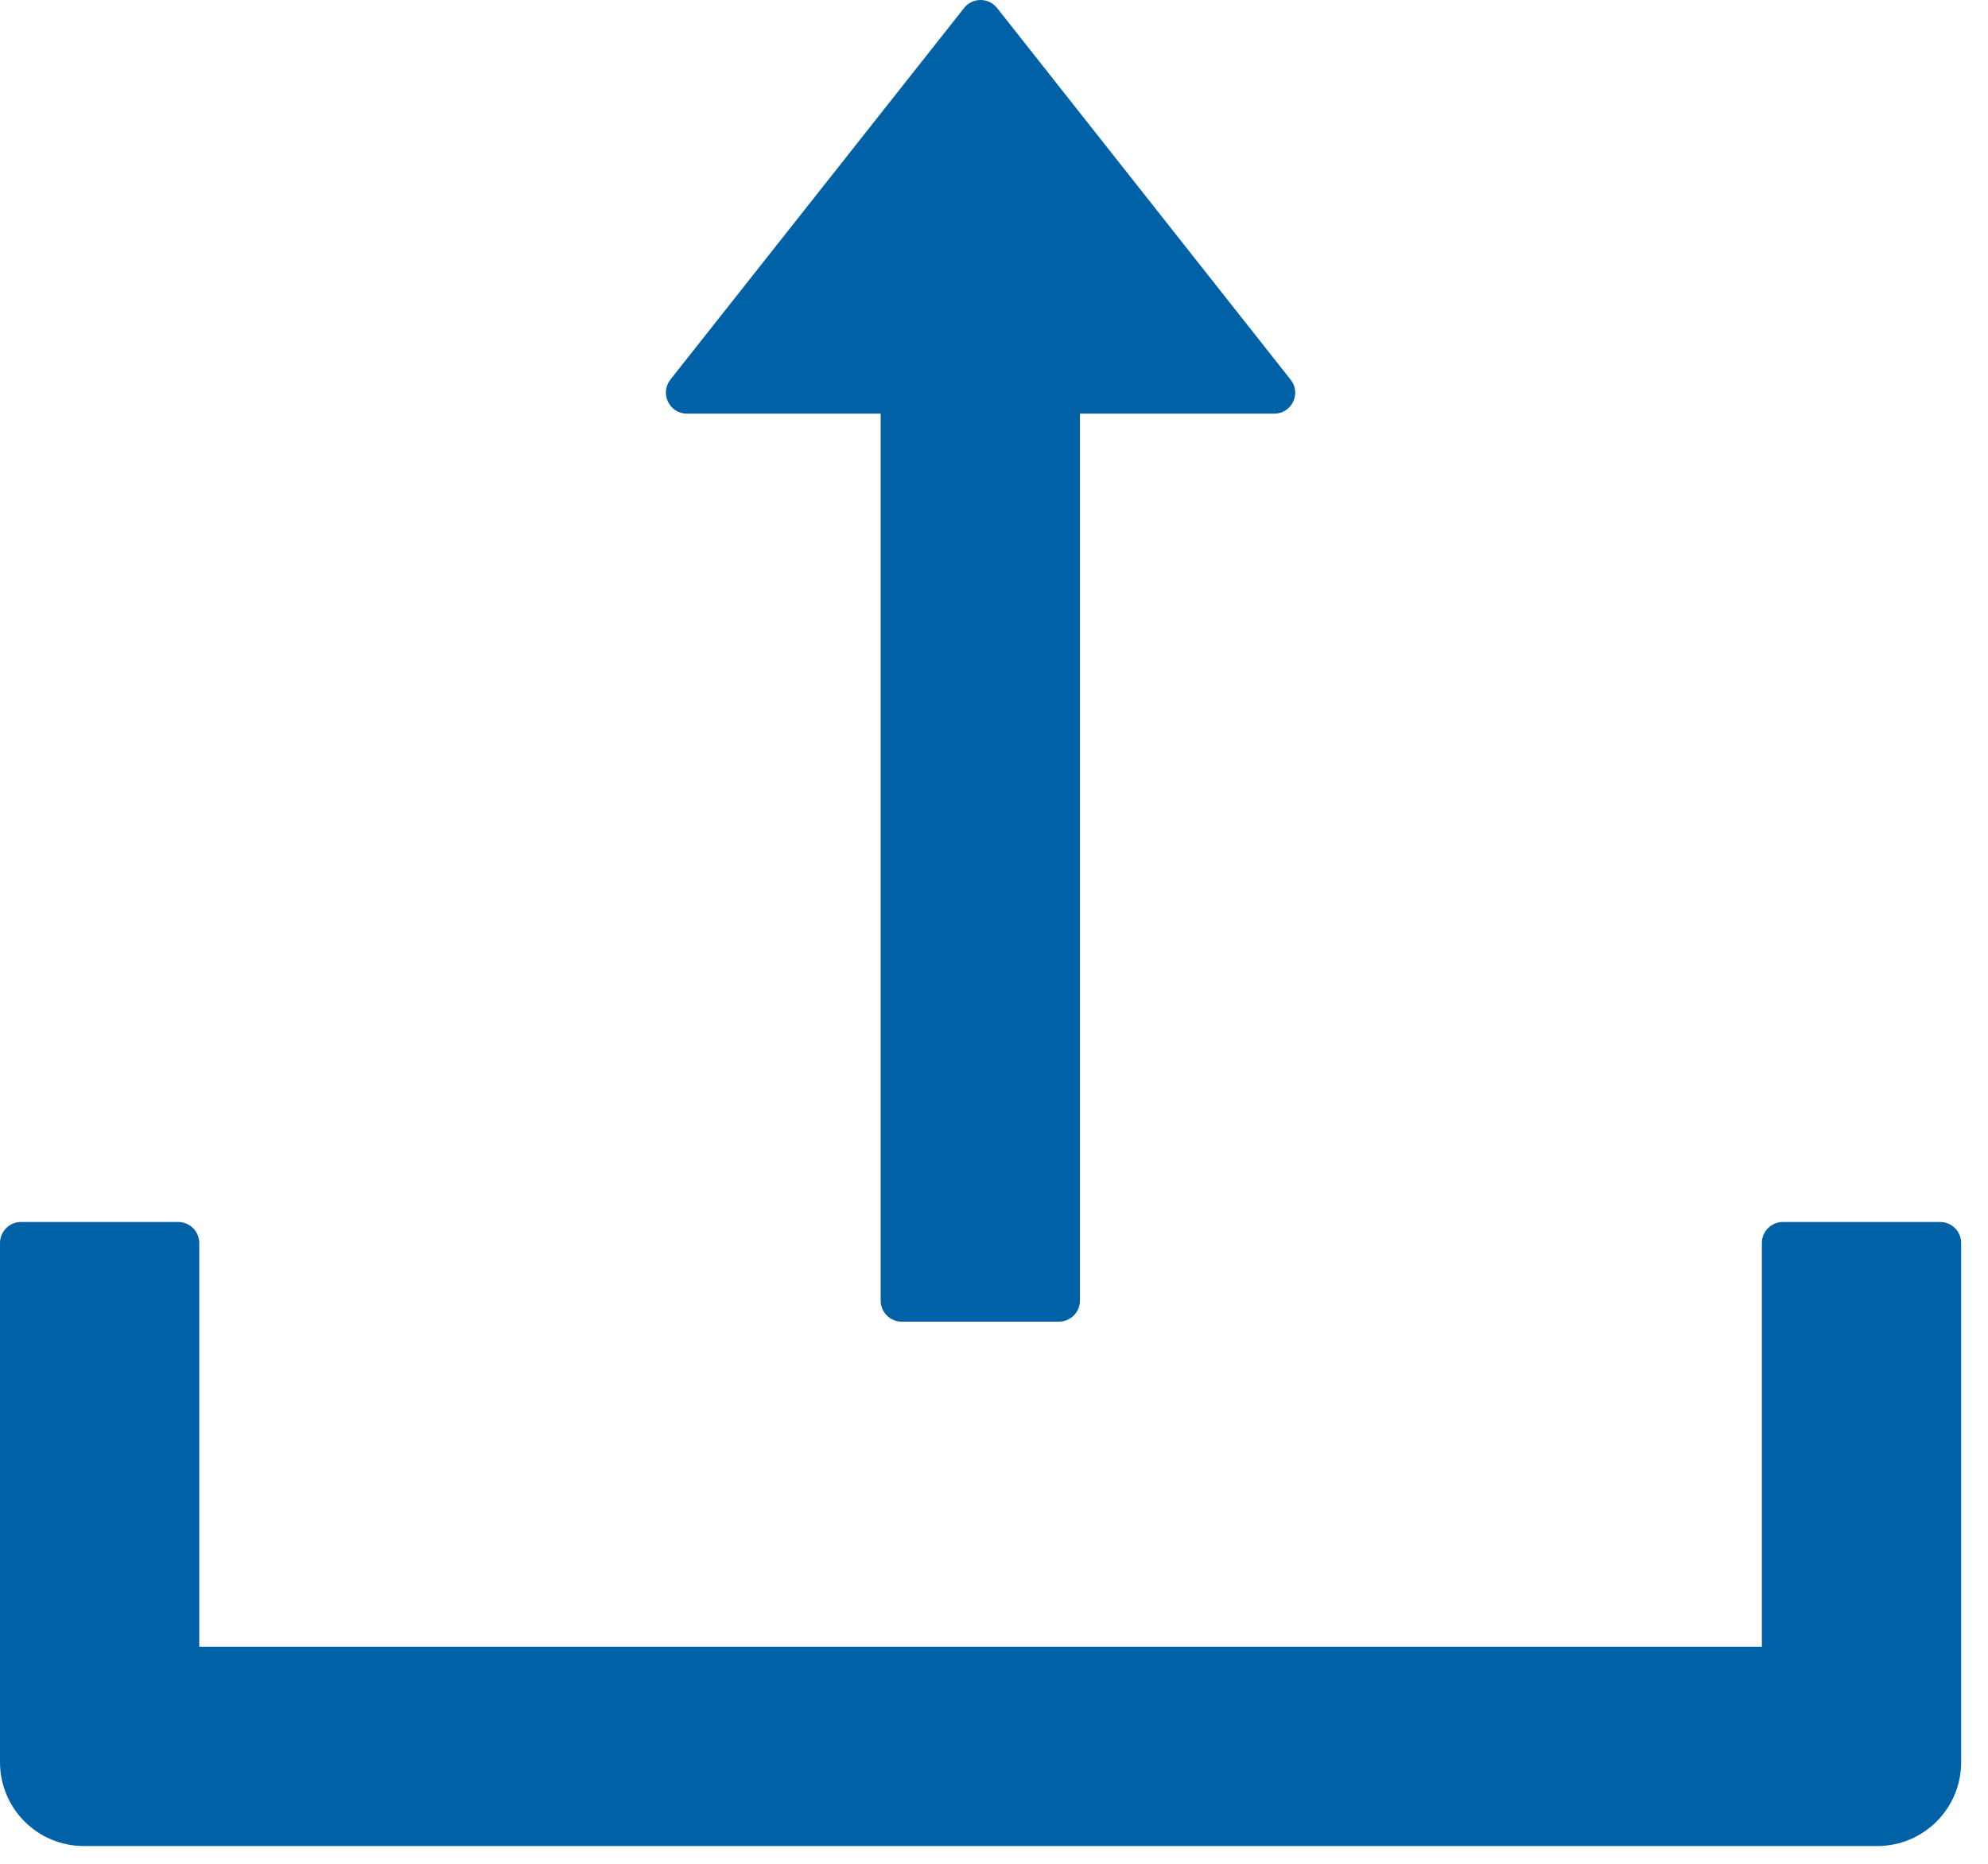 <svg width="48" height="45" viewBox="0 0 48 45" fill="none" xmlns="http://www.w3.org/2000/svg">
<path d="M16.586 9.987H21.264V31.403C21.264 31.682 21.492 31.91 21.77 31.91H25.569C25.847 31.91 26.075 31.682 26.075 31.403V9.987H30.766C31.19 9.987 31.424 9.5 31.165 9.171L24.075 0.194C24.027 0.134 23.967 0.085 23.898 0.051C23.828 0.017 23.753 0 23.676 0C23.599 0 23.523 0.017 23.454 0.051C23.385 0.085 23.324 0.134 23.277 0.194L16.187 9.165C15.927 9.5 16.162 9.987 16.586 9.987ZM46.845 29.504H43.047C42.768 29.504 42.54 29.732 42.54 30.011V39.759H4.811V30.011C4.811 29.732 4.583 29.504 4.305 29.504H0.506C0.228 29.504 0 29.732 0 30.011V42.545C0 43.665 0.905 44.571 2.026 44.571H45.326C46.446 44.571 47.352 43.665 47.352 42.545V30.011C47.352 29.732 47.124 29.504 46.845 29.504Z" fill="#0061A6"/>
</svg>
